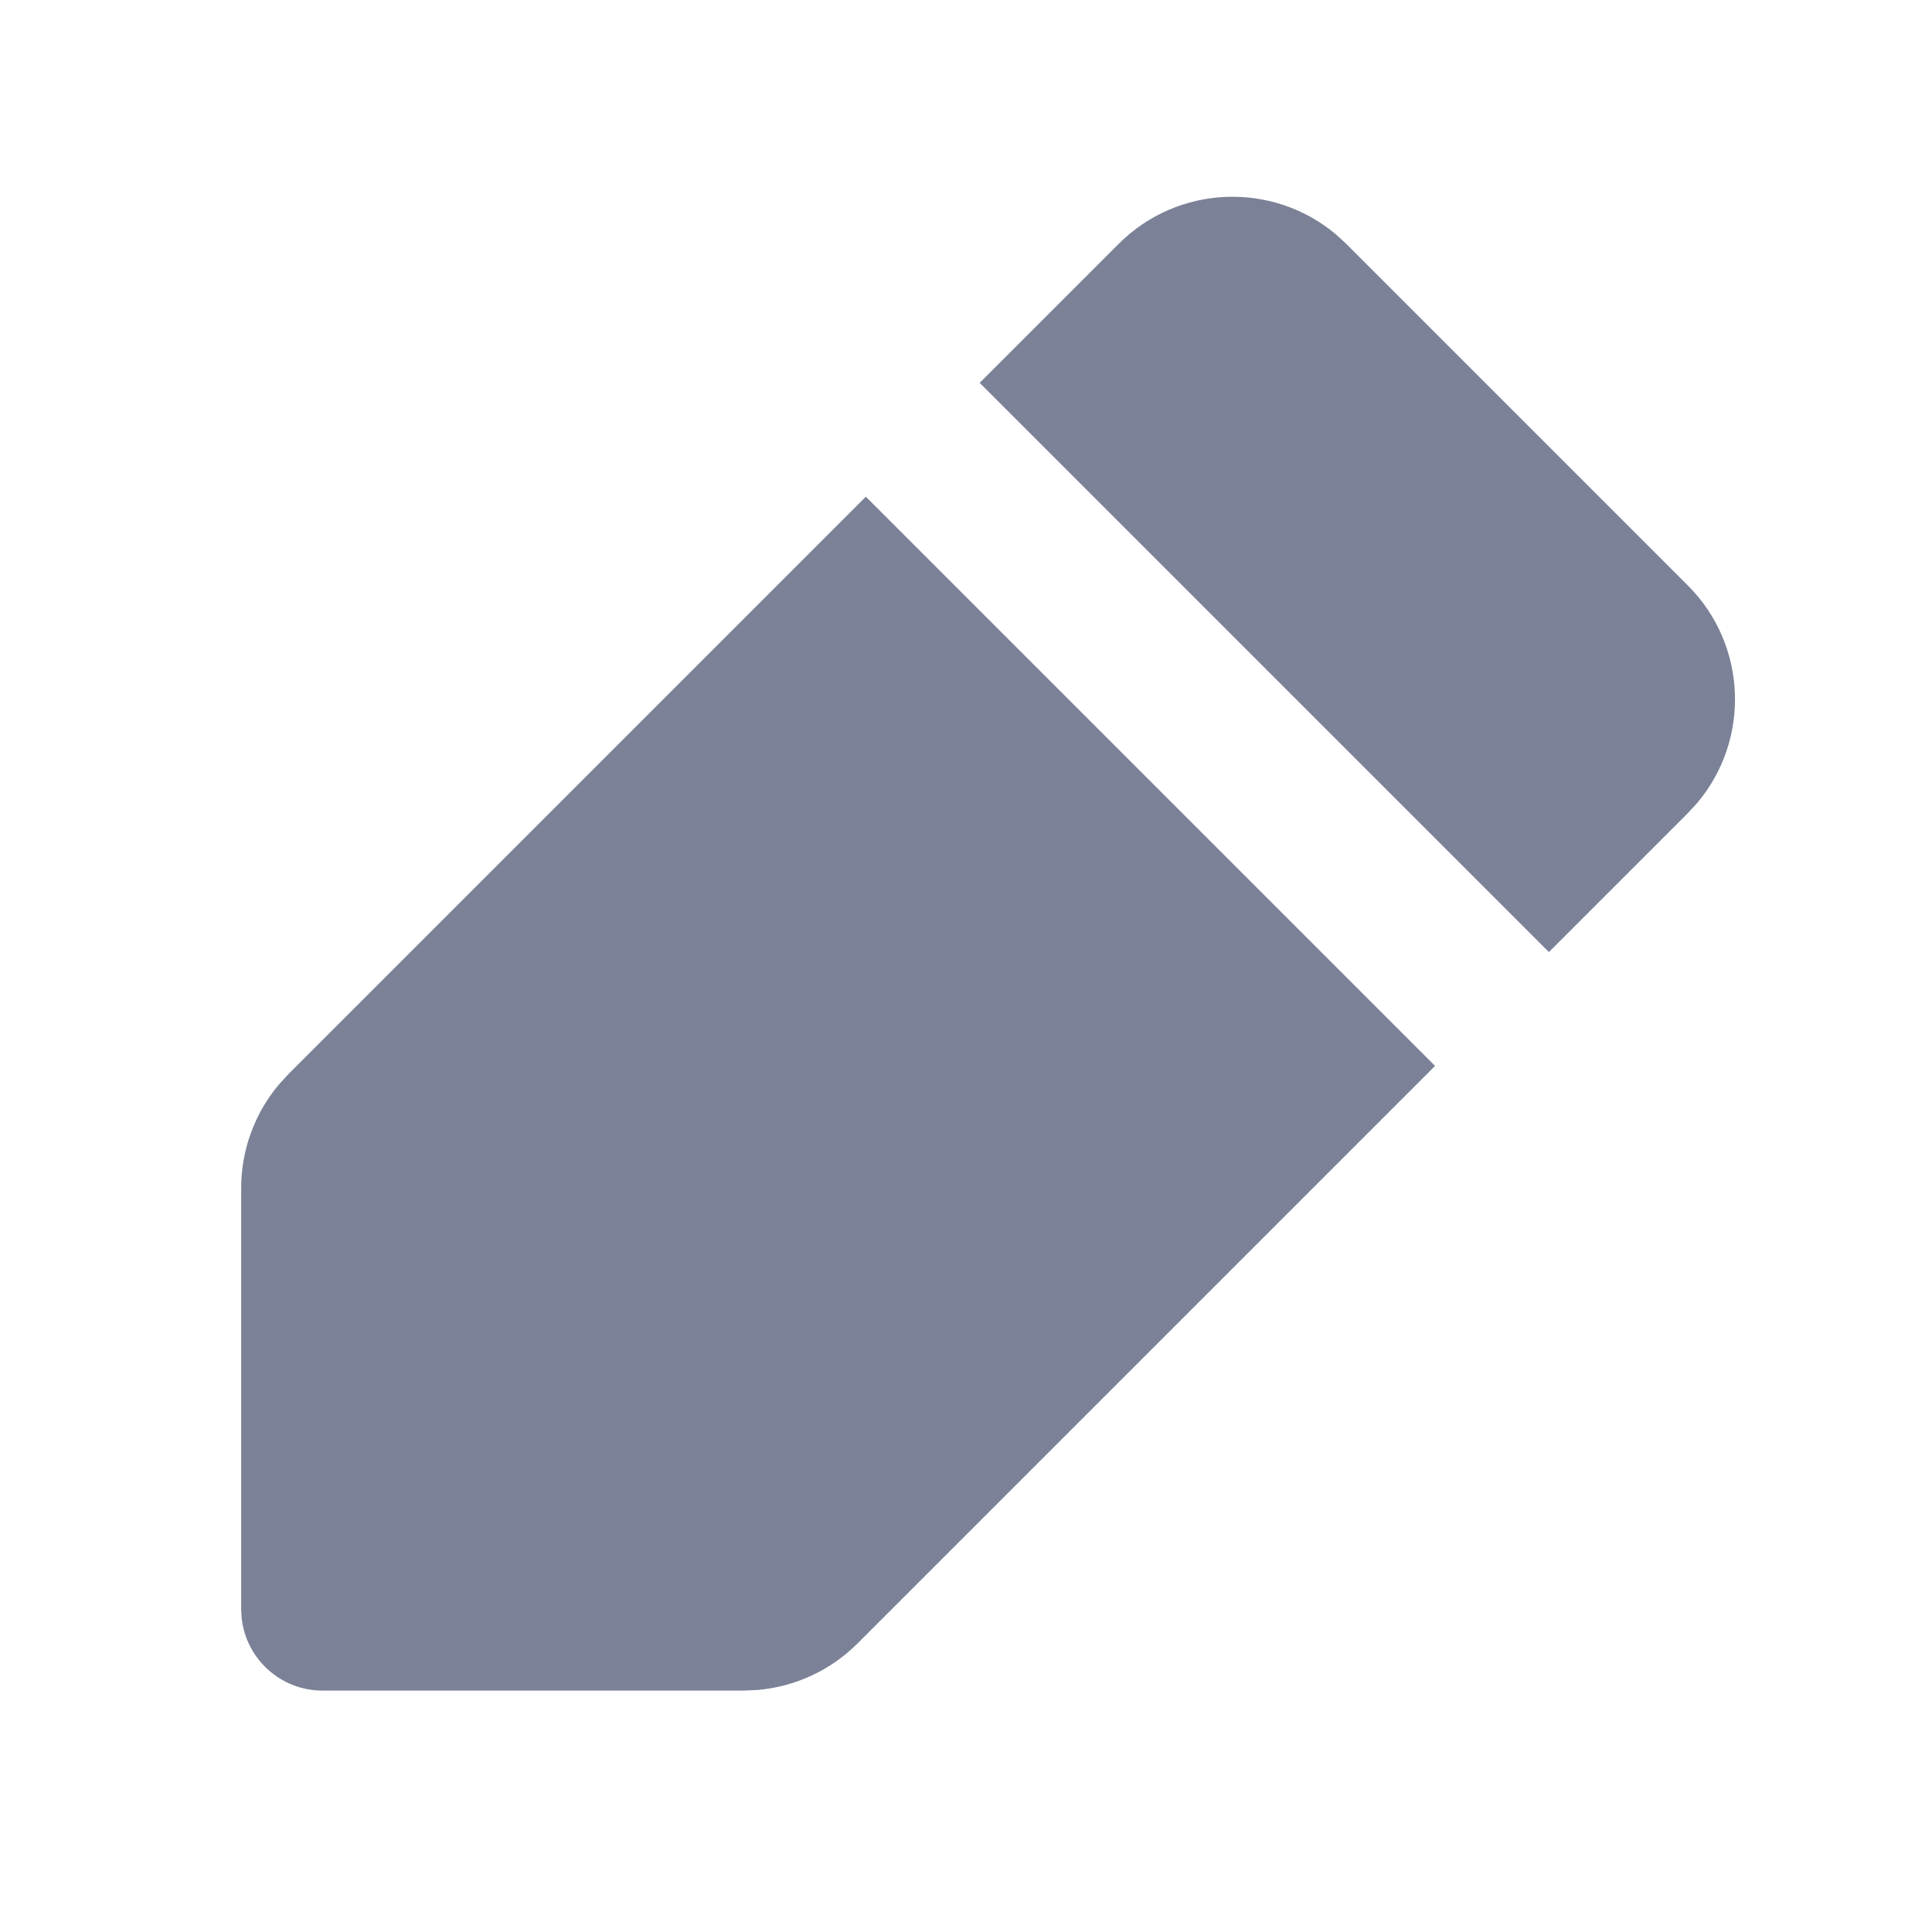 <?xml version='1.0' encoding='UTF-8'?><svg width='24px' height='24px' viewBox='0 0 24 24' version='1.1' xmlns='http://www.w3.org/2000/svg' xmlns:xlink='http://www.w3.org/1999/xlink'><title>edit_2_fill</title><g id='页面-1' stroke='none' stroke-width='1' fill='none' fill-rule='evenodd'><g id='Editor' transform='translate(-96, -240)' fill-rule='nonzero'><g id='edit_2_fill' transform='translate(96, 240)'><rect id='矩形' x='0' y='0' width='24' height='24'></rect><path d='M10.756,6.17 L17.827,13.241 L10.653,20.415 C10.32,20.748 9.881,20.952 9.415,20.993 L9.239,21.001 L4.006,21.001 C3.486,21.001 3.057,20.607 3.002,20.101 L2.996,19.991 L2.996,14.758 C2.996,14.286 3.163,13.832 3.463,13.474 L3.582,13.344 L10.756,6.17 Z M13.896,3.03 C14.636,2.29 15.811,2.251 16.597,2.913 L16.724,3.03 L20.967,7.273 C21.707,8.013 21.746,9.188 21.084,9.974 L20.967,10.101 L19.241,11.827 L12.17,4.756 L13.896,3.03 Z' id='形状' fill='#7B8197FF'></path></g></g></g></svg>
